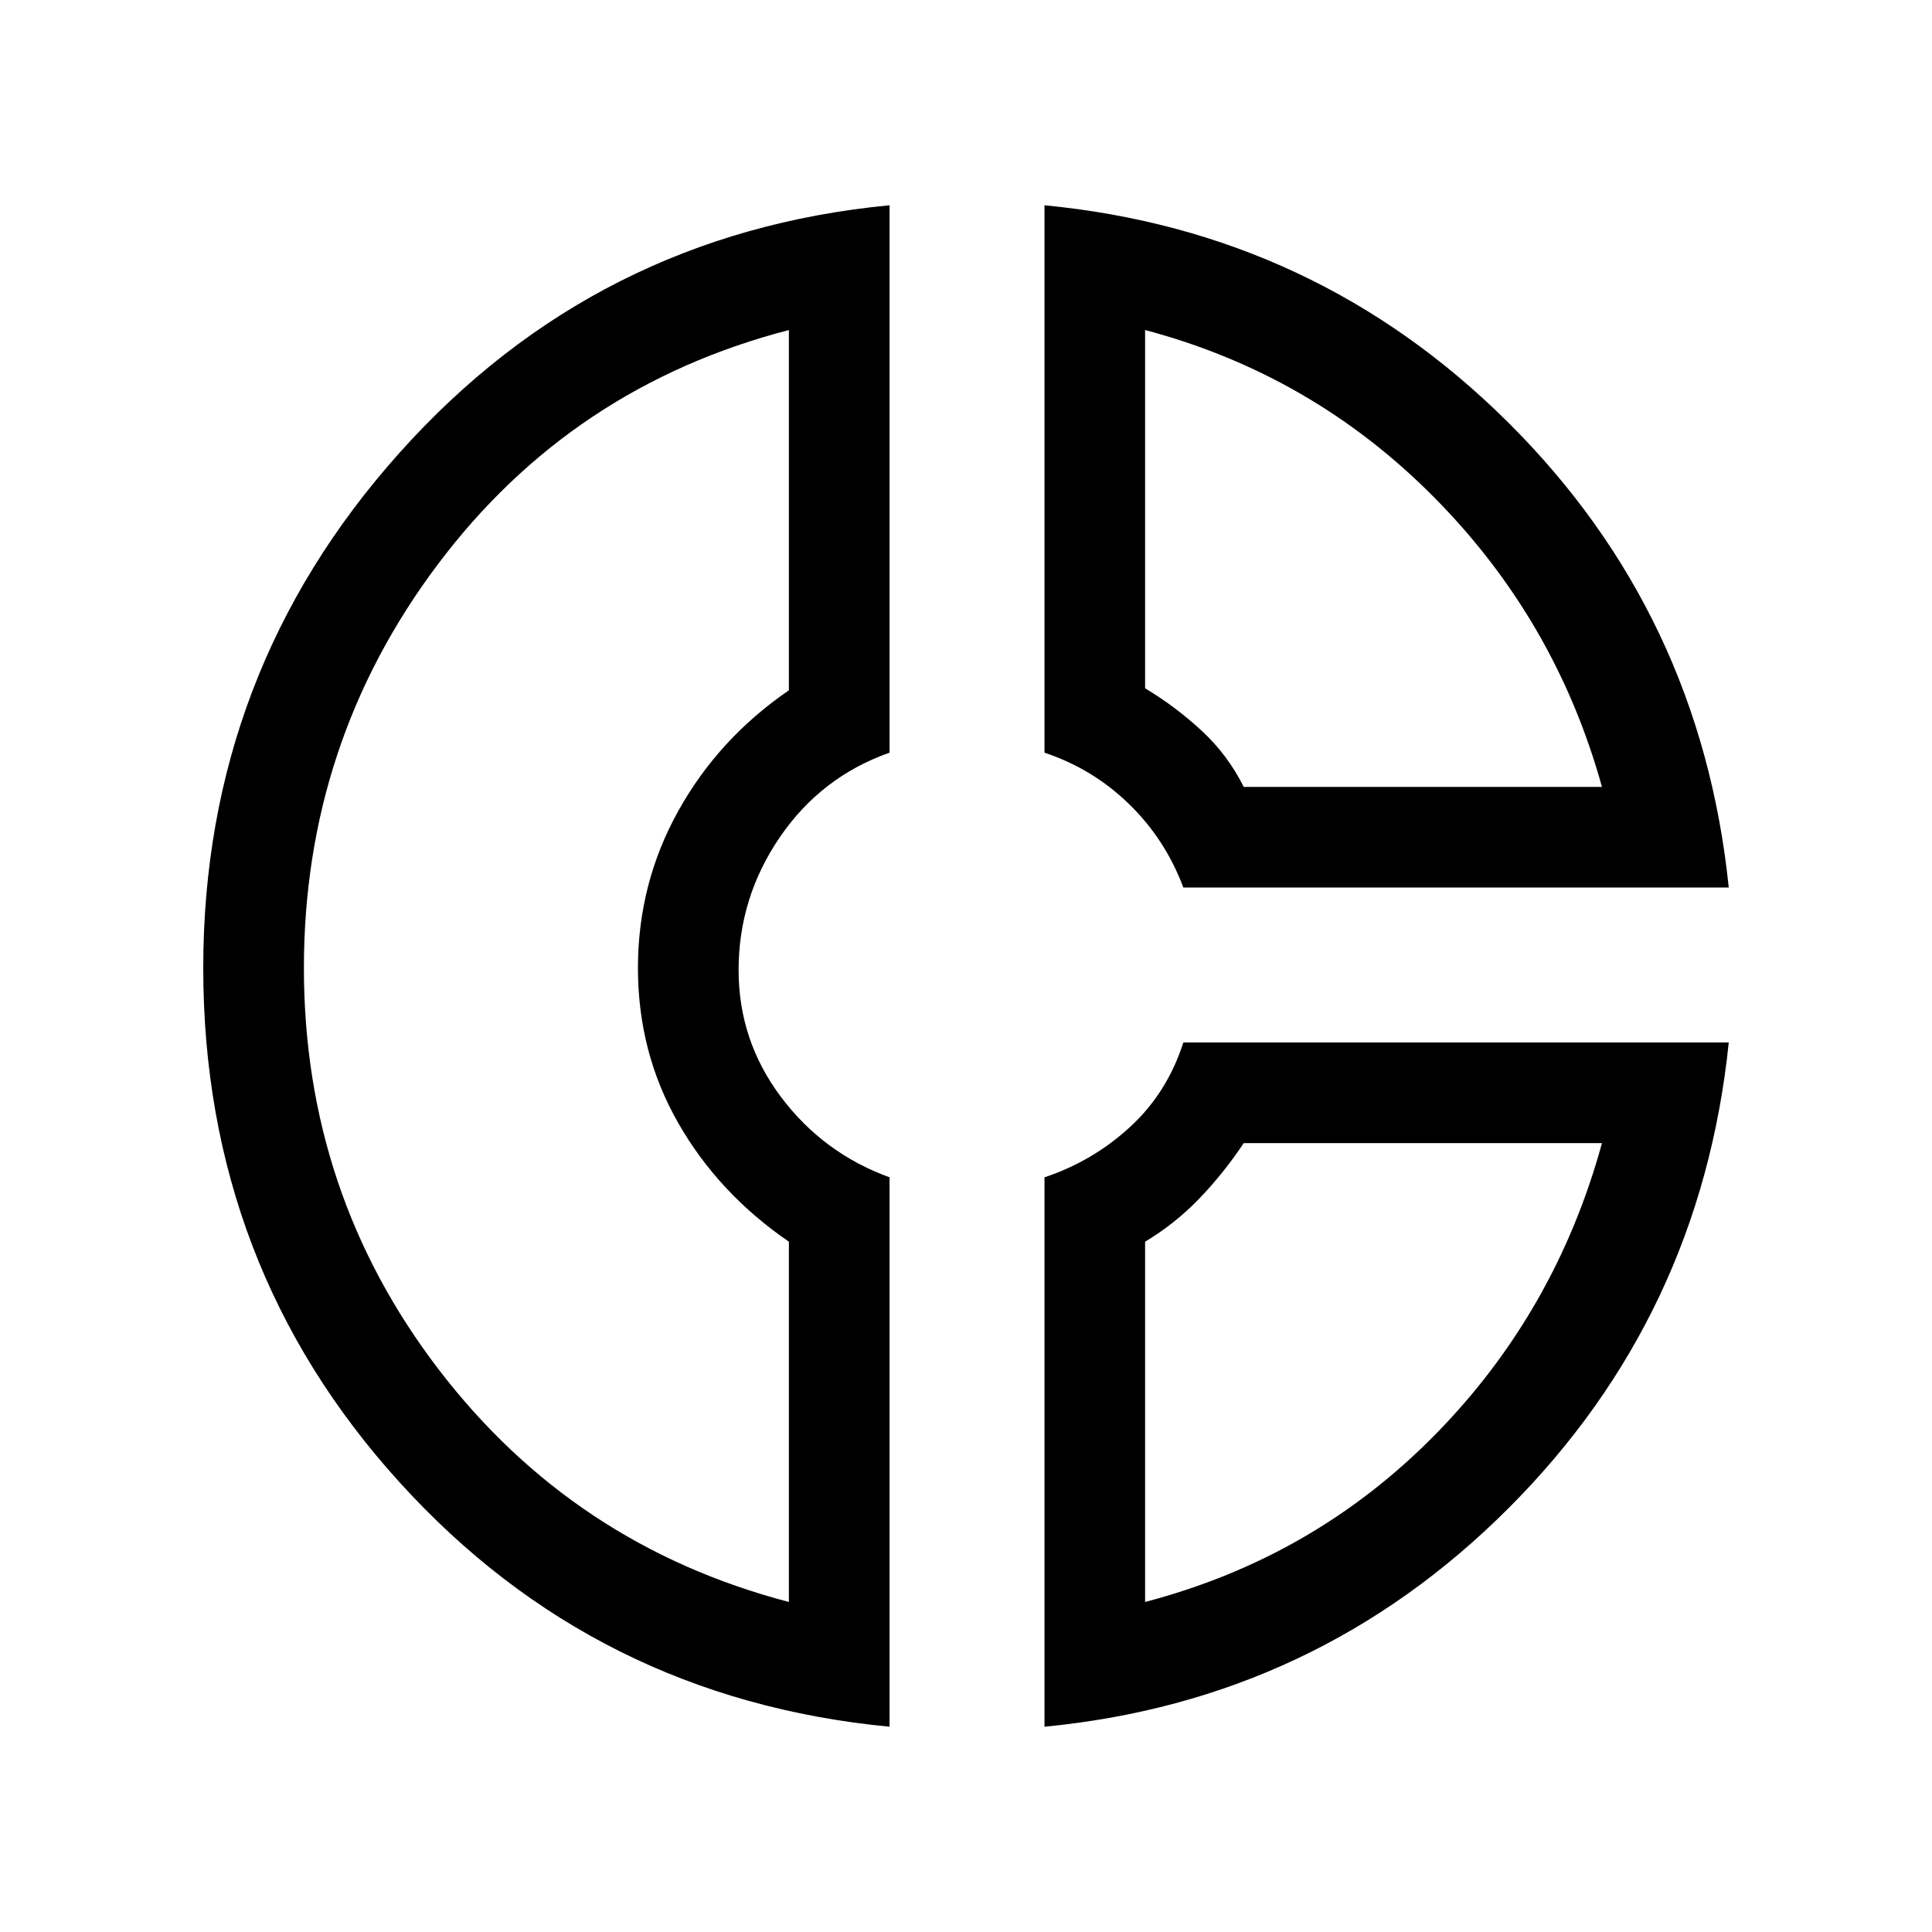 <svg xmlns="http://www.w3.org/2000/svg" height="40" width="40"><path d="M21.625 4.25q5.625.542 9.604 4.5 3.979 3.958 4.563 9.625H24.5q-.375-1-1.125-1.729-.75-.729-1.75-1.063Zm2.083 2.583v7.417q.625.375 1.167.875t.875 1.167h7.417q-.959-3.459-3.48-6-2.52-2.542-5.979-3.459ZM18.417 4.25v11.333q-1.417.5-2.271 1.75-.854 1.25-.854 2.75 0 1.459.875 2.625.875 1.167 2.25 1.667V35.75q-6.084-.583-10.146-5.062-4.063-4.48-4.063-10.646 0-6.125 4.063-10.667 4.062-4.542 10.146-5.125Zm-2.084 2.583Q11.833 8 9.062 11.688q-2.77 3.687-2.77 8.354 0 4.666 2.791 8.312 2.792 3.646 7.25 4.813v-7.459q-1.458-1-2.291-2.458-.834-1.458-.834-3.208 0-1.75.834-3.25.833-1.5 2.291-2.5Zm8.167 14.75h11.292q-.584 5.667-4.563 9.646-3.979 3.979-9.604 4.521V24.375q1-.333 1.771-1.042.771-.708 1.104-1.75Zm1.25 2.084q-.417.625-.917 1.145-.5.521-1.125.896v7.459q3.5-.917 6-3.459 2.5-2.541 3.459-6.041Zm-12.542-3.625Zm12.542-3.75Zm0 7.375Z"/></svg>